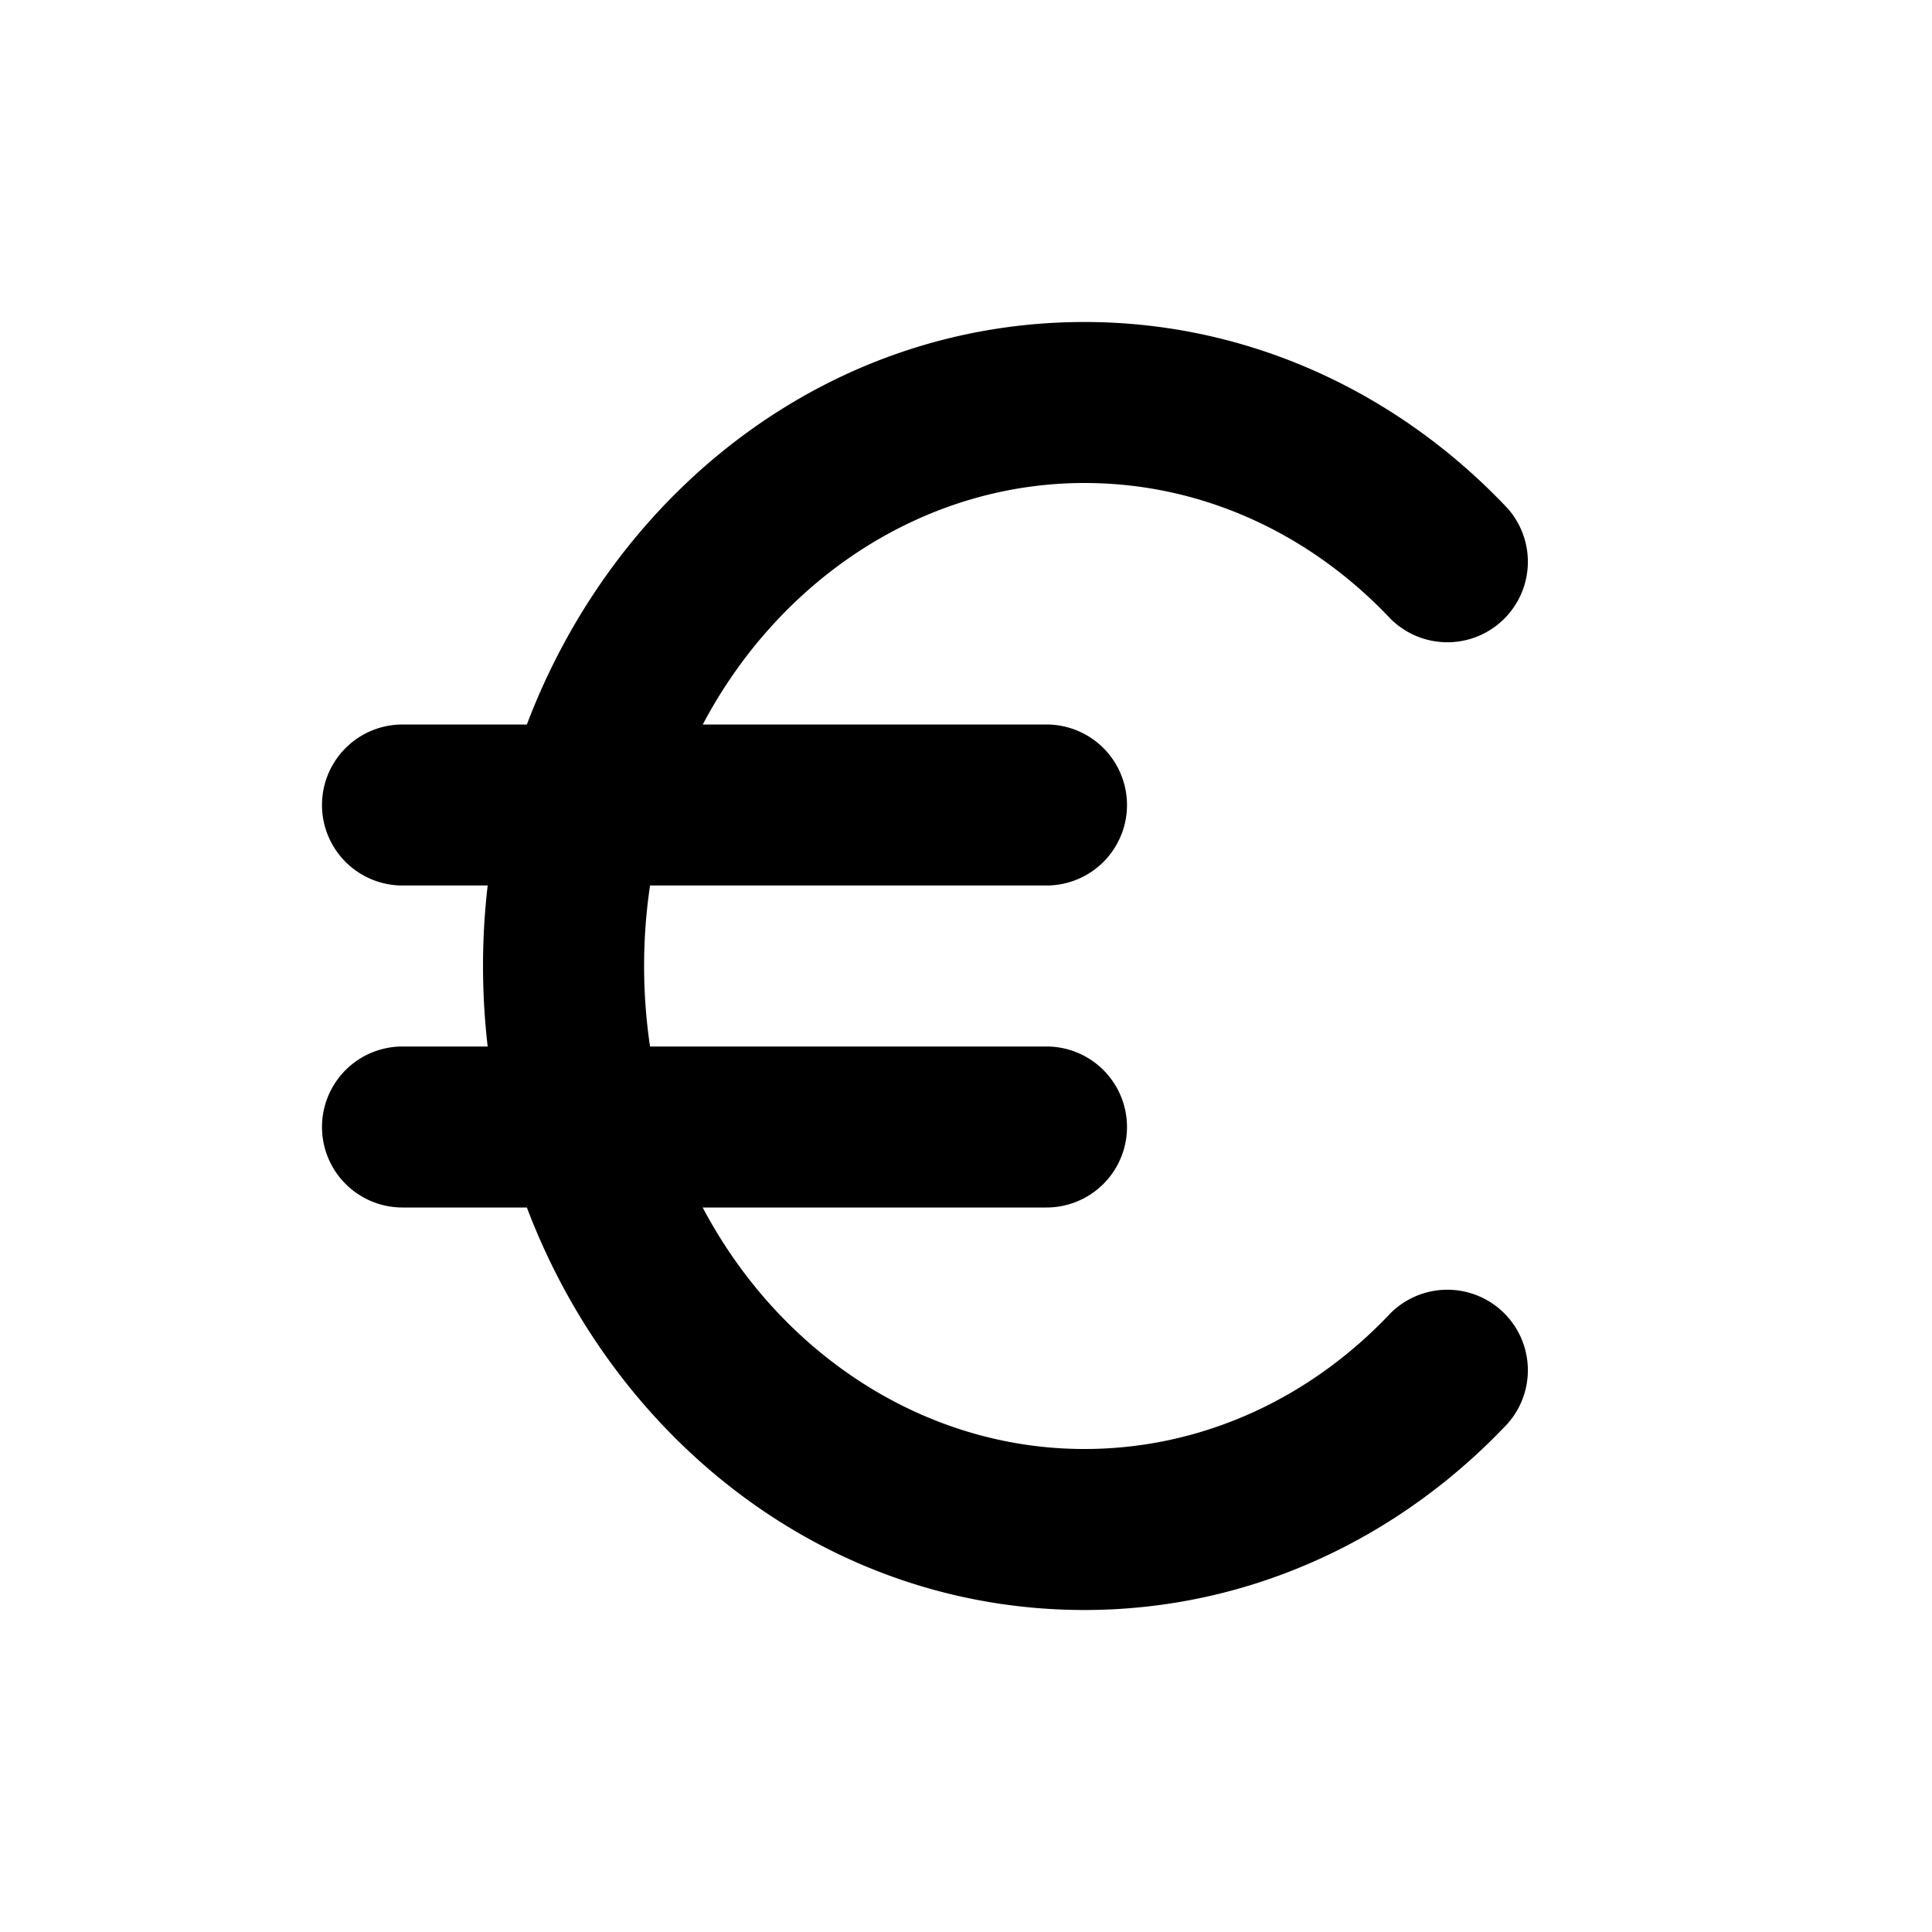 <svg xmlns="http://www.w3.org/2000/svg" width="24" height="24"><g fill="none"><path fill="currentColor" d="M8.73 9c.958-1.813 2.752-3 4.741-3 1.465 0 2.807.632 3.802 1.686a1 1 0 0 0 1.454-1.372C17.387 4.894 15.533 4 13.471 4c-3.179 0-5.827 2.097-6.926 5H5a1 1 0 0 0 0 2h1.058a8.681 8.681 0 0 0 0 2H5a1 1 0 1 0 0 2h1.545c1.099 2.903 3.747 5 6.926 5 2.062 0 3.917-.894 5.256-2.314a1 1 0 0 0-1.454-1.372C16.278 17.368 14.936 18 13.47 18c-1.989 0-3.783-1.187-4.741-3H13a1 1 0 1 0 0-2H8.075a6.815 6.815 0 0 1 0-2H13a1 1 0 1 0 0-2z"/></g></svg>
